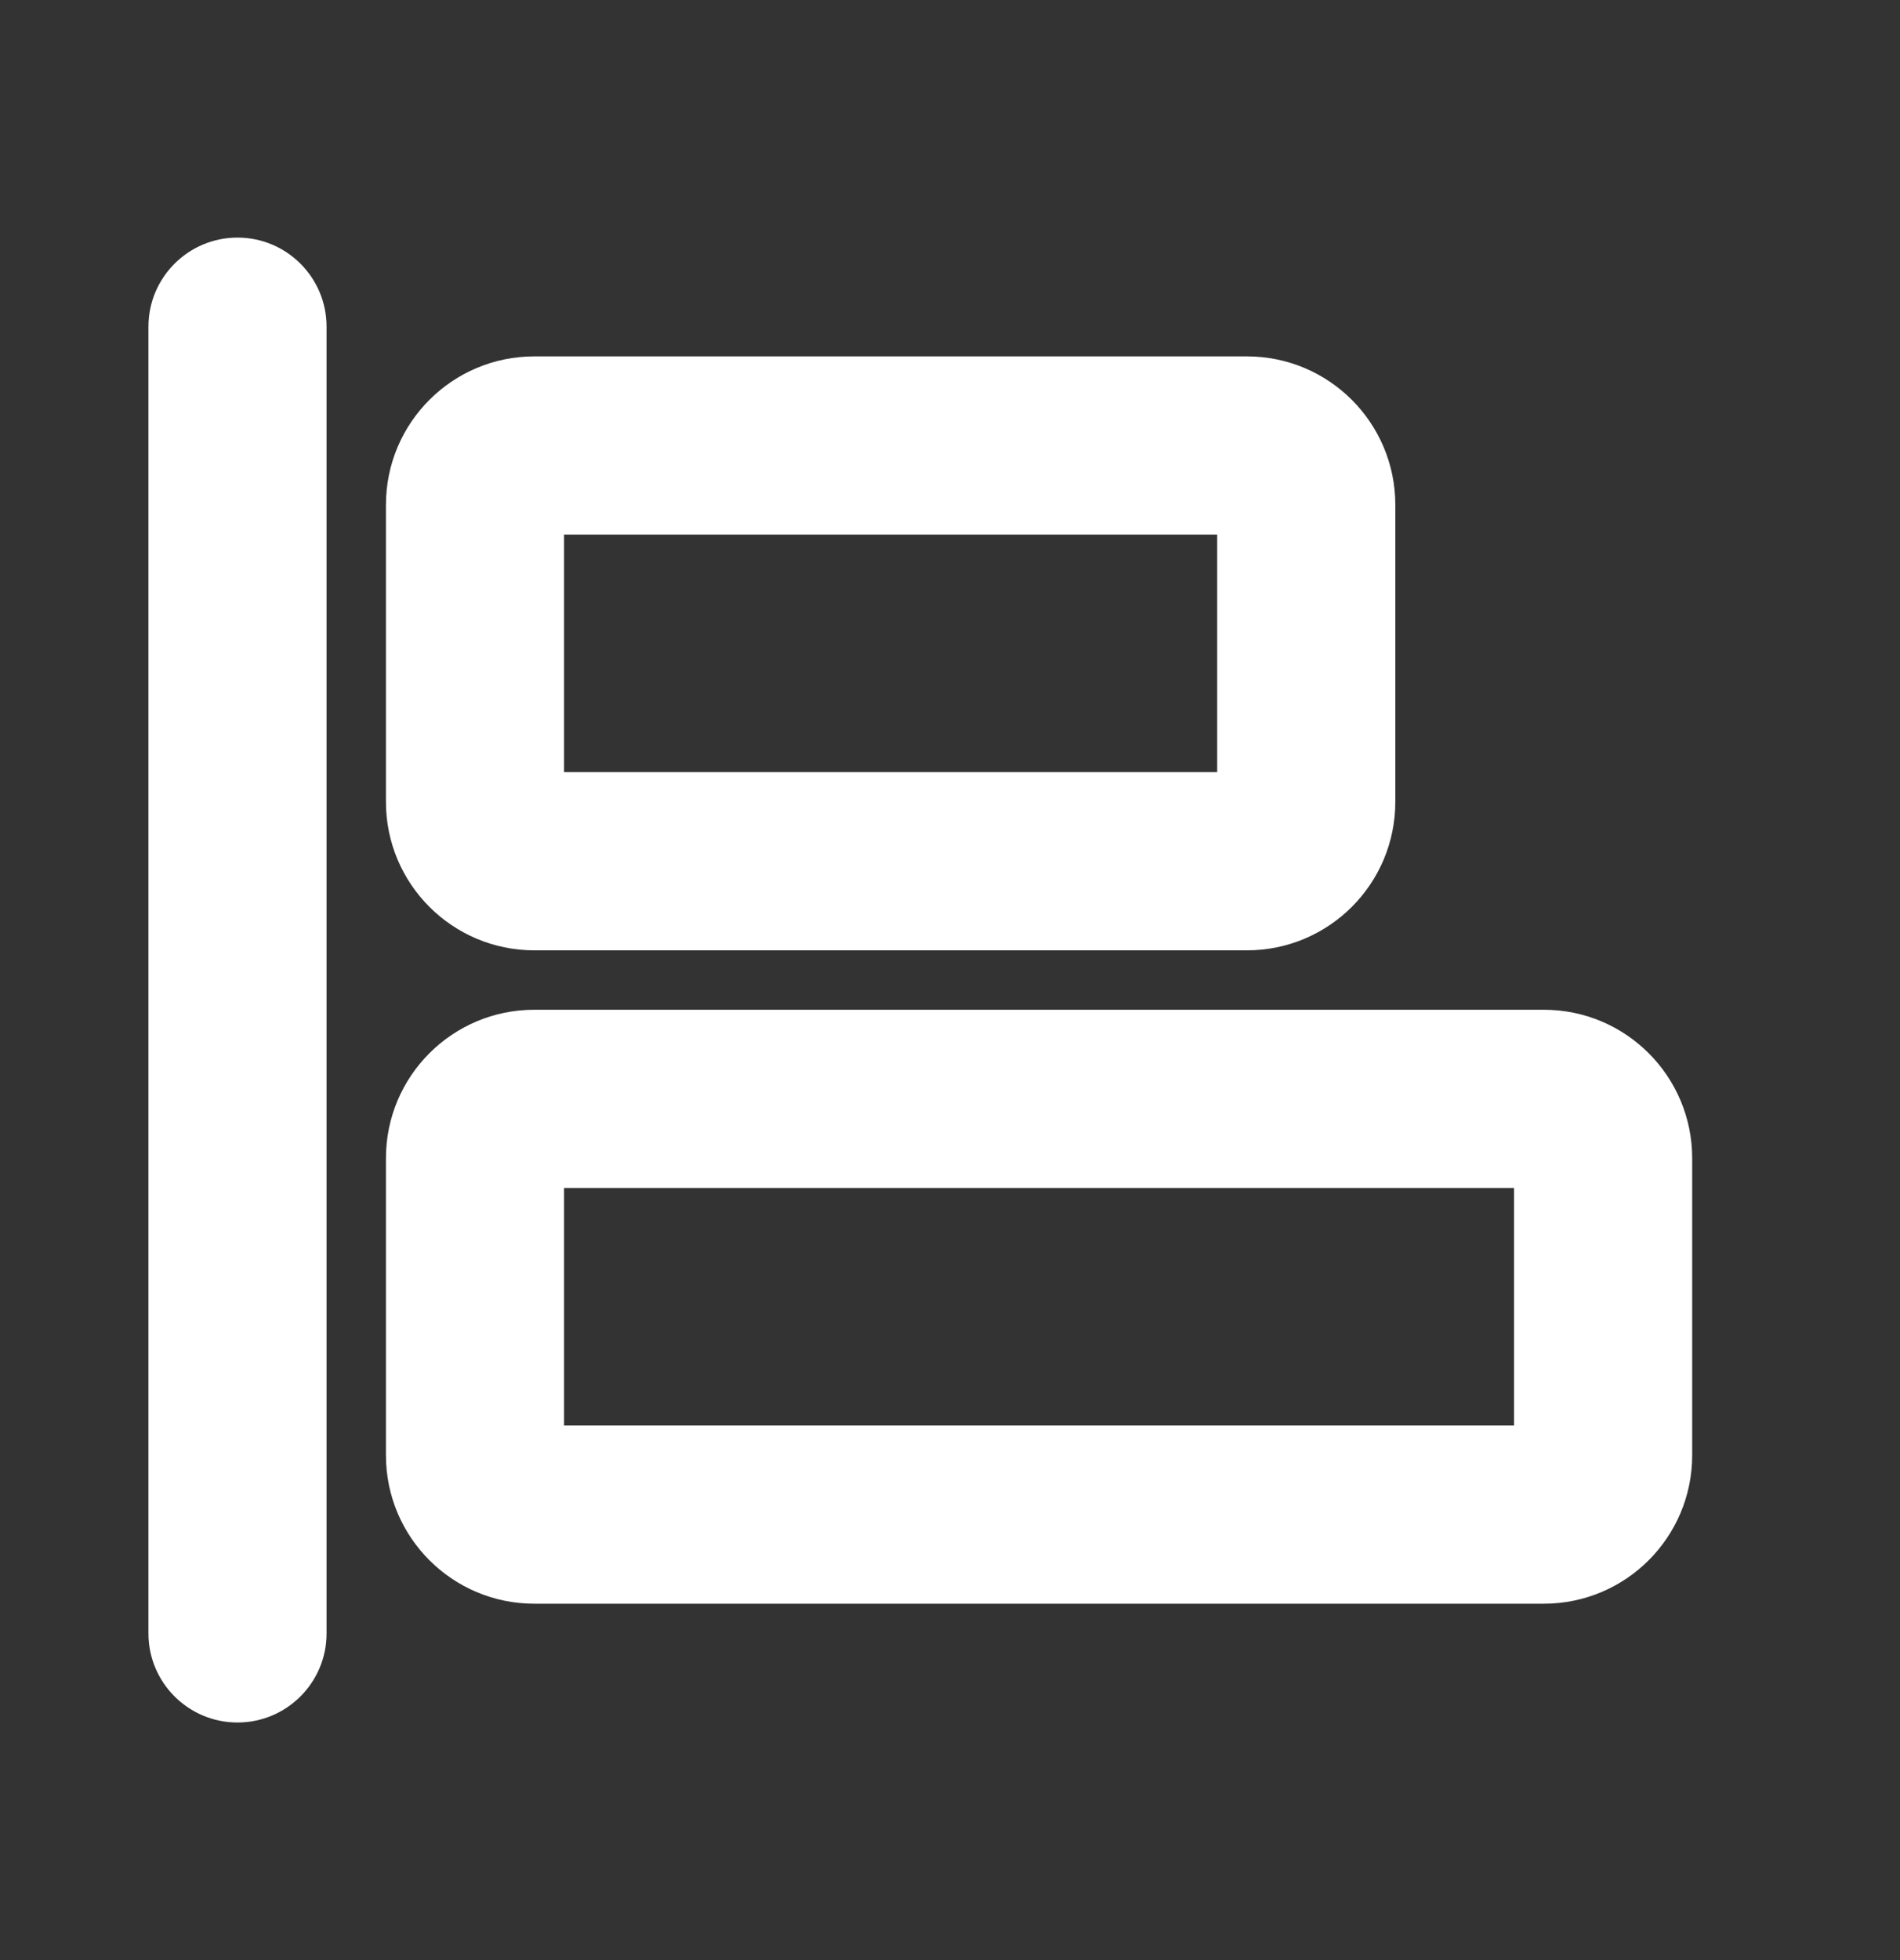 <svg width="32" height="33" viewBox="0 0 32 33" fill="none" xmlns="http://www.w3.org/2000/svg">
<rect x="0" y="0" width="32" height="33" fill="#333333" stroke="none"/>
<path d="M4 4.5C3.448 4.5 3 4.948 3 5.5V27.5C3 28.052 3.448 28.5 4 28.5C4.552 28.5 5 28.052 5 27.5V5.5C5 4.948 4.552 4.5 4 4.5Z" fill="white"/>
<path fill-rule="evenodd" clip-rule="evenodd" d="M7 13.5C7 14.605 7.895 15.5 9 15.5H21C22.105 15.5 23 14.605 23 13.5V8.5C23 7.395 22.105 6.5 21 6.5H9C7.895 6.5 7 7.395 7 8.5V13.5ZM21 13.5H9V8.5H21V13.5Z" fill="white"/>
<path fill-rule="evenodd" clip-rule="evenodd" d="M26 17.5C27.105 17.5 28 18.395 28 19.5V24.5C28 25.605 27.105 26.5 26 26.5H9C7.895 26.5 7 25.605 7 24.5V19.5C7 18.395 7.895 17.5 9 17.5H26ZM26 19.5H9V24.5H26V19.5Z" fill="white"/>
<path fill-rule="evenodd" clip-rule="evenodd" d="M4 5C4.276 5 4.5 5.224 4.5 5.5V27.5C4.5 27.776 4.276 28 4 28C3.724 28 3.5 27.776 3.5 27.5V5.5C3.5 5.224 3.724 5 4 5ZM5.5 5.5C5.5 4.672 4.828 4 4 4C3.172 4 2.5 4.672 2.5 5.5V27.5C2.5 28.328 3.172 29 4 29C4.828 29 5.5 28.328 5.5 27.5V5.5ZM21 7C21.828 7 22.5 7.672 22.5 8.5V13.5C22.5 14.328 21.828 15 21 15H9C8.172 15 7.5 14.328 7.5 13.5V8.5C7.5 7.672 8.172 7 9 7H21ZM23.5 8.5C23.5 7.119 22.381 6 21 6H9C7.619 6 6.5 7.119 6.5 8.5V13.5C6.5 14.881 7.619 16 9 16H21C22.381 16 23.5 14.881 23.5 13.5V8.5ZM21.5 8.5C21.5 8.224 21.276 8 21 8H9C8.724 8 8.5 8.224 8.5 8.5V13.5C8.5 13.776 8.724 14 9 14H21C21.276 14 21.5 13.776 21.5 13.5V8.5ZM20.5 9V13H9.5V9H20.5ZM28.5 19.5C28.5 18.119 27.381 17 26 17H9C7.619 17 6.5 18.119 6.5 19.5V24.5C6.5 25.881 7.619 27 9 27H26C27.381 27 28.5 25.881 28.5 24.5V19.5ZM26 18C26.828 18 27.5 18.672 27.5 19.5V24.5C27.5 25.328 26.828 26 26 26H9C8.172 26 7.5 25.328 7.5 24.5V19.5C7.5 18.672 8.172 18 9 18H26ZM26.5 19.5C26.5 19.224 26.276 19 26 19H9C8.724 19 8.5 19.224 8.5 19.5V24.5C8.5 24.776 8.724 25 9 25H26C26.276 25 26.5 24.776 26.5 24.5V19.5ZM25.5 20V24H9.5V20H25.5Z" fill="white"/>
</svg>
